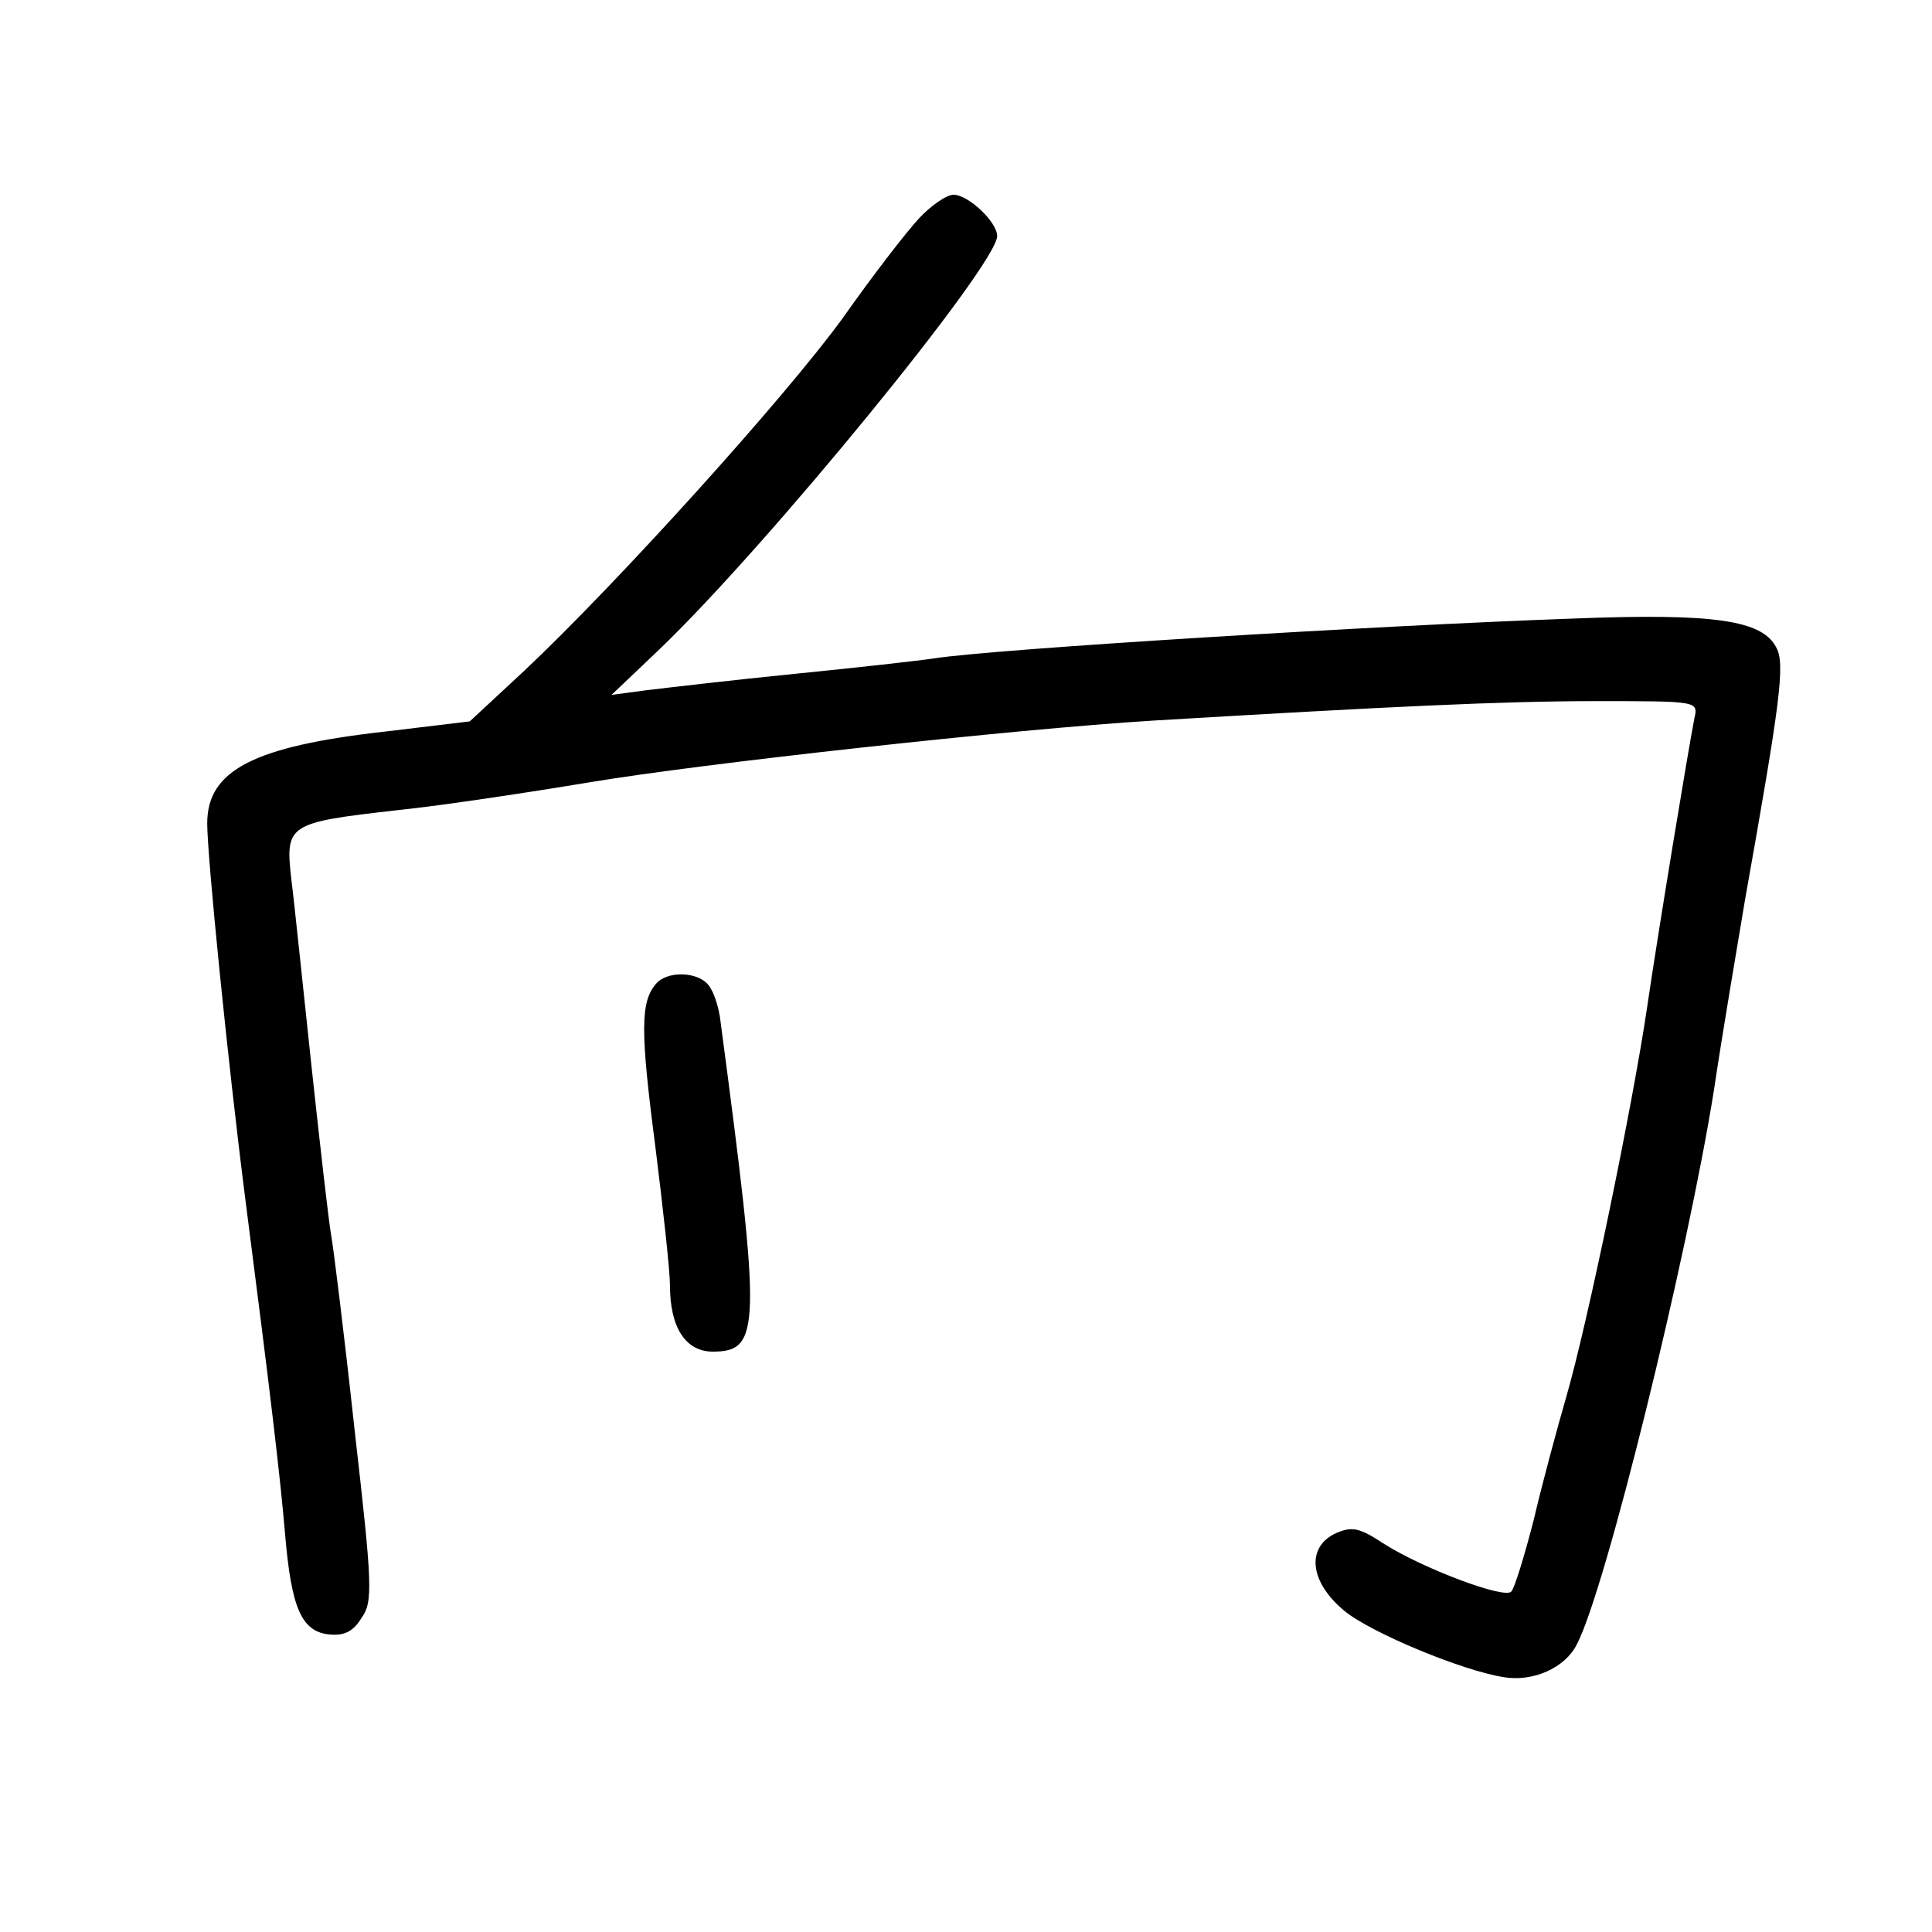 <?xml version="1.0" standalone="no"?>
<!DOCTYPE svg PUBLIC "-//W3C//DTD SVG 20010904//EN"
 "http://www.w3.org/TR/2001/REC-SVG-20010904/DTD/svg10.dtd">
<svg version="1.0" xmlns="http://www.w3.org/2000/svg"
 width="248pt" height="248pt" viewBox="0 0 248 248"
 preserveAspectRatio="xMidYMid meet">
<g transform="translate(0,248) scale(0.1,-0.1)"
fill="#000000" stroke="none">
<path d="M1180 2200 c-16 -17 -60 -74 -98 -128 -74 -102 -290 -341 -409 -453
l-70 -65 -108 -13 c-170 -19 -229 -50 -229 -118 0 -42 26 -303 49 -483 32
-248 45 -358 51 -430 8 -94 21 -124 56 -128 19 -2 31 3 42 21 15 21 14 42 -9
243 -13 120 -27 233 -30 249 -3 17 -14 113 -25 215 -11 102 -22 210 -26 241
-8 71 -5 73 136 89 58 6 170 23 248 36 144 24 543 68 722 79 302 18 449 25
568 25 132 0 132 0 127 -22 -8 -41 -46 -271 -61 -373 -18 -122 -76 -404 -104
-500 -11 -38 -30 -108 -41 -155 -12 -47 -25 -89 -29 -93 -9 -10 -114 30 -163
61 -32 21 -41 23 -62 14 -39 -18 -34 -63 11 -100 34 -28 152 -77 205 -85 37
-6 78 12 93 42 37 70 142 498 176 711 11 74 30 185 40 245 45 253 52 303 40
324 -18 35 -80 44 -260 37 -255 -9 -741 -39 -820 -51 -19 -3 -100 -12 -180
-20 -80 -8 -165 -18 -190 -21 l-45 -6 61 58 c138 132 434 494 434 531 0 18
-37 53 -56 53 -9 0 -29 -14 -44 -30z"/>
<path d="M842 1217 c-20 -23 -20 -61 -1 -207 10 -80 19 -161 19 -180 0 -54 20
-85 55 -85 62 0 62 31 10 423 -2 19 -9 40 -16 48 -14 17 -53 18 -67 1z"/>
</g>
</svg>
